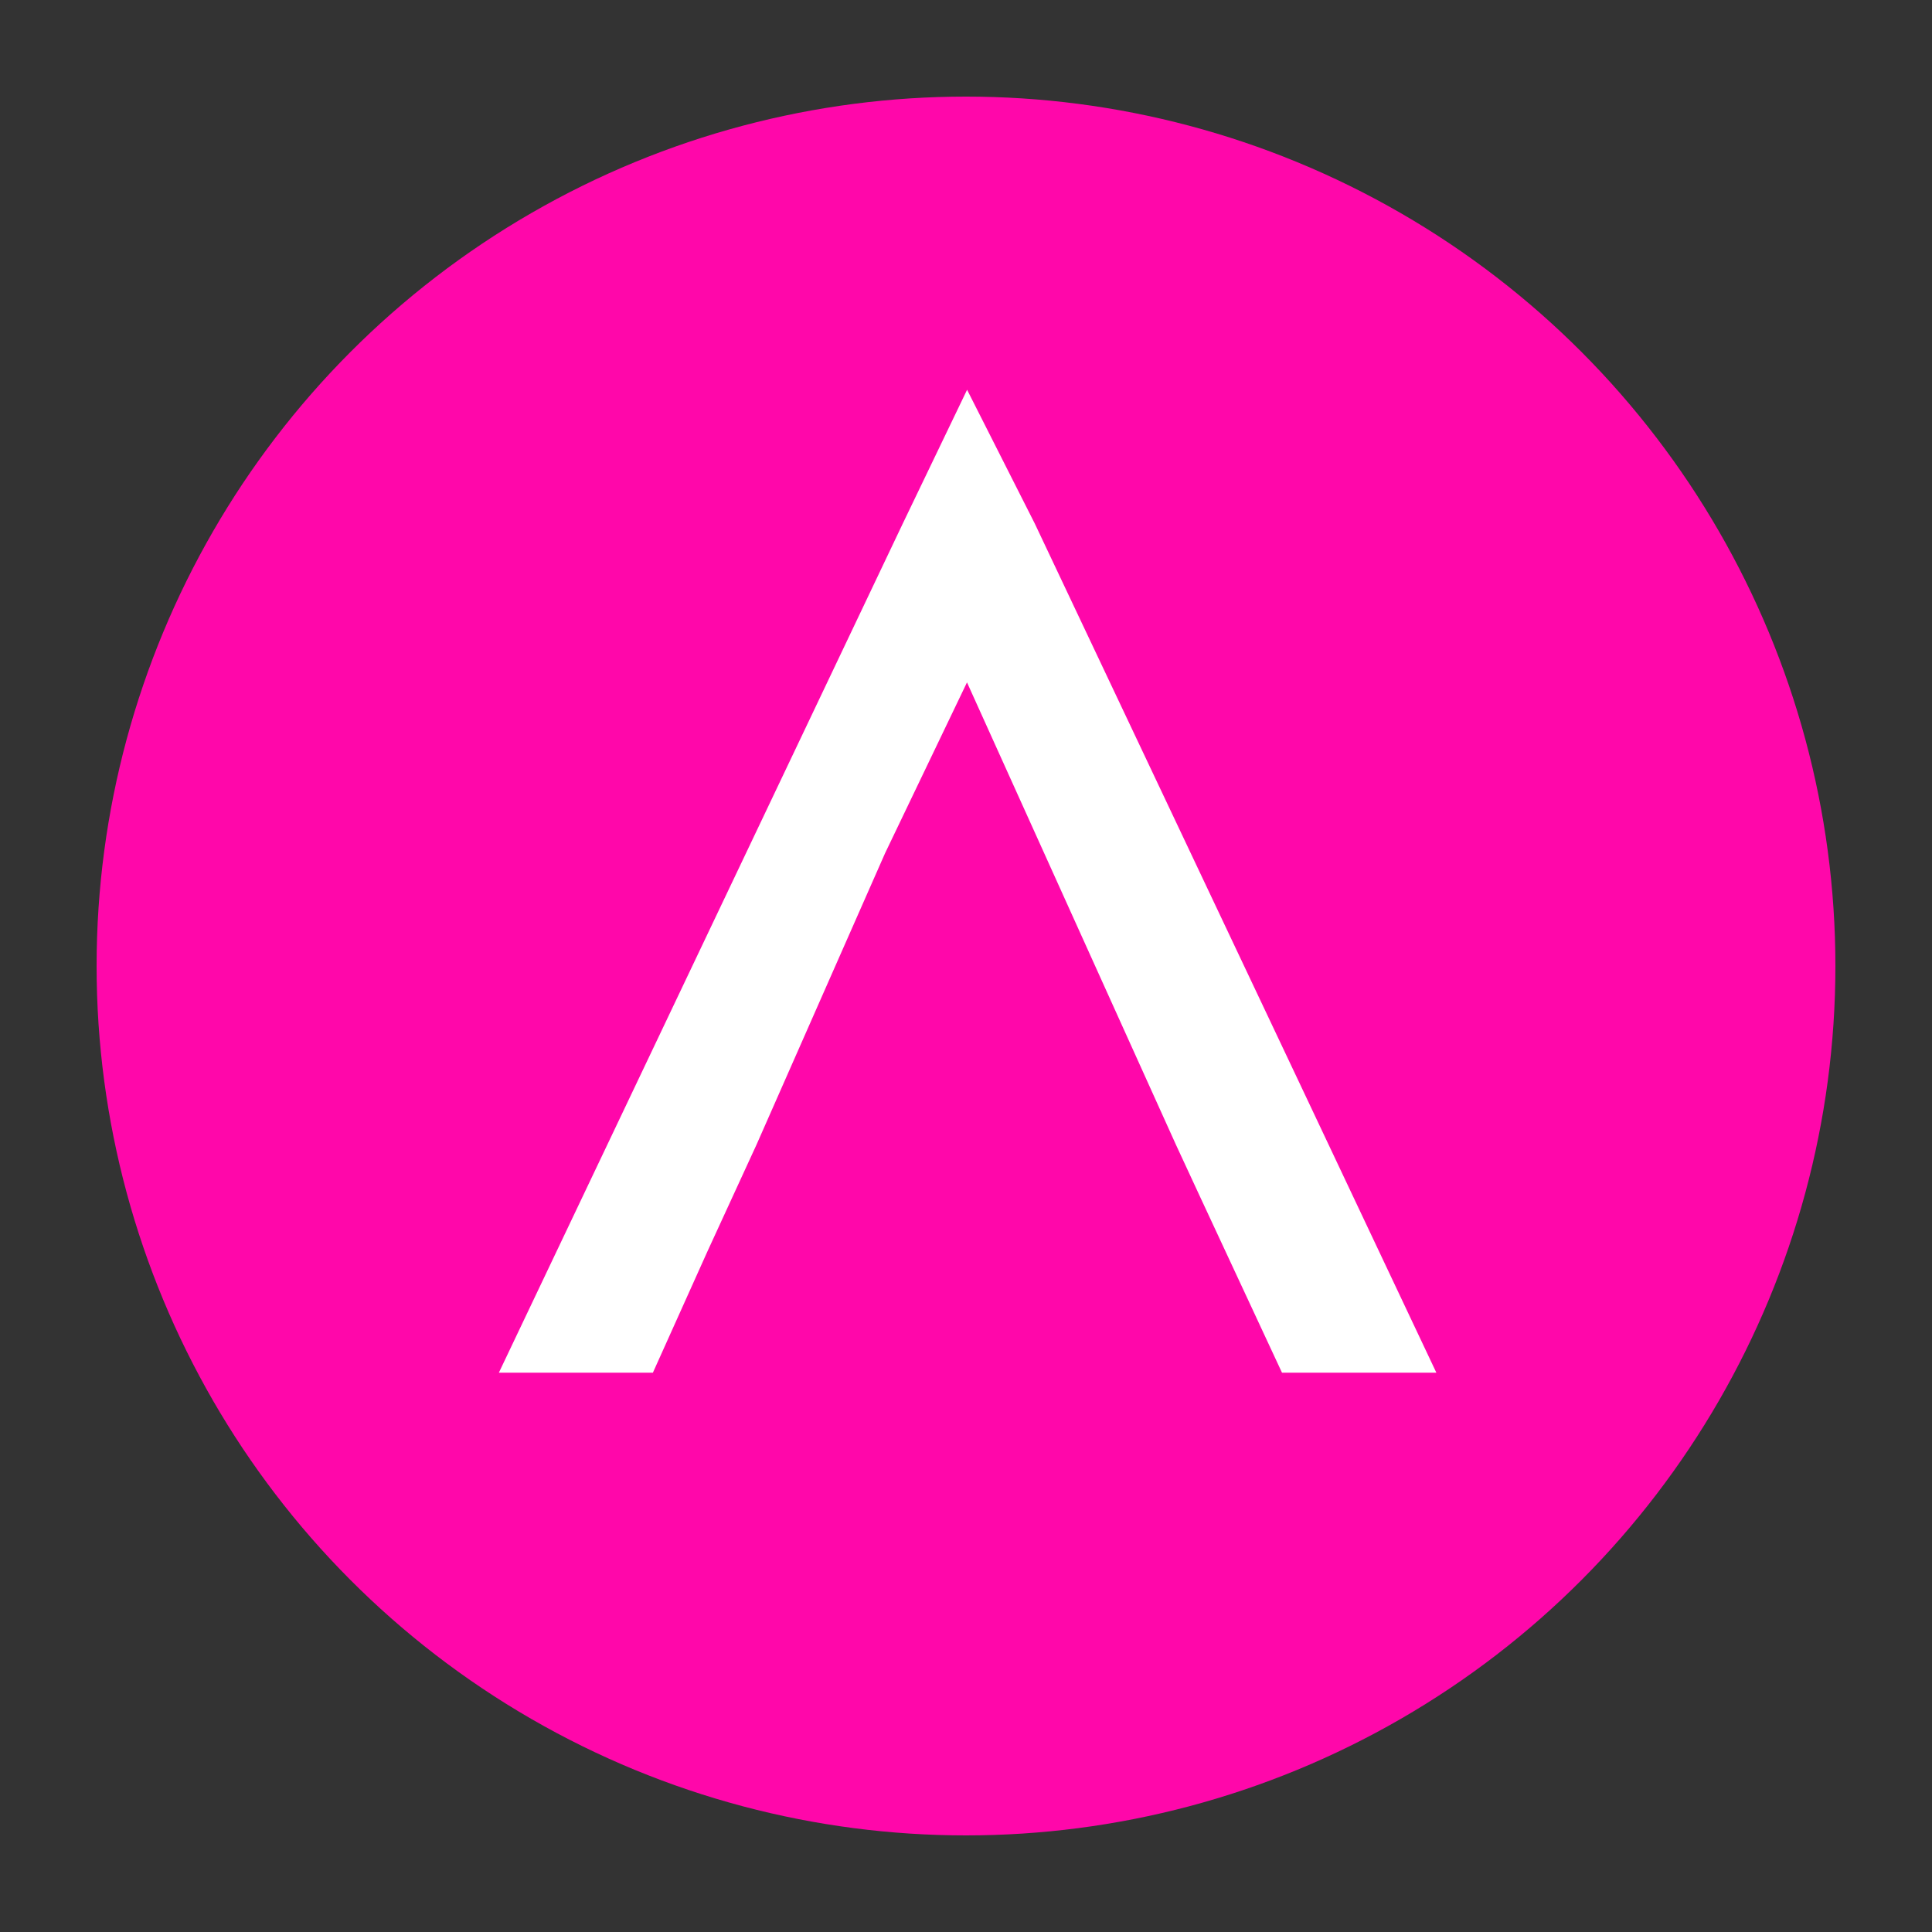 <svg width="40" height="40" viewBox="0 0 40 40" fill="none" xmlns="http://www.w3.org/2000/svg">
<rect x="0" y="0" width="40" height="40" fill="#333333" stroke="none"/>
<circle cx="20" cy="20" r="18" fill="#FF07AA"/>
<path d="M26.391 22.507L20.974 11.058L20.034 9.2L19.141 11.058L11.12 27.92H13.194L14.193 25.699L15.207 23.494L17.87 17.456L20.034 12.944L24.802 23.494L25.3 24.568L26.861 27.92H28.949L26.391 22.507Z" fill="white"/>
<path d="M26.391 22.507L20.974 11.058L20.034 9.2L19.141 11.058L11.12 27.92H13.194L14.193 25.699L15.207 23.494L17.87 17.456L20.034 12.944L24.802 23.494L25.3 24.568L26.861 27.92H28.949L26.391 22.507Z" stroke="white"/>
</svg>
